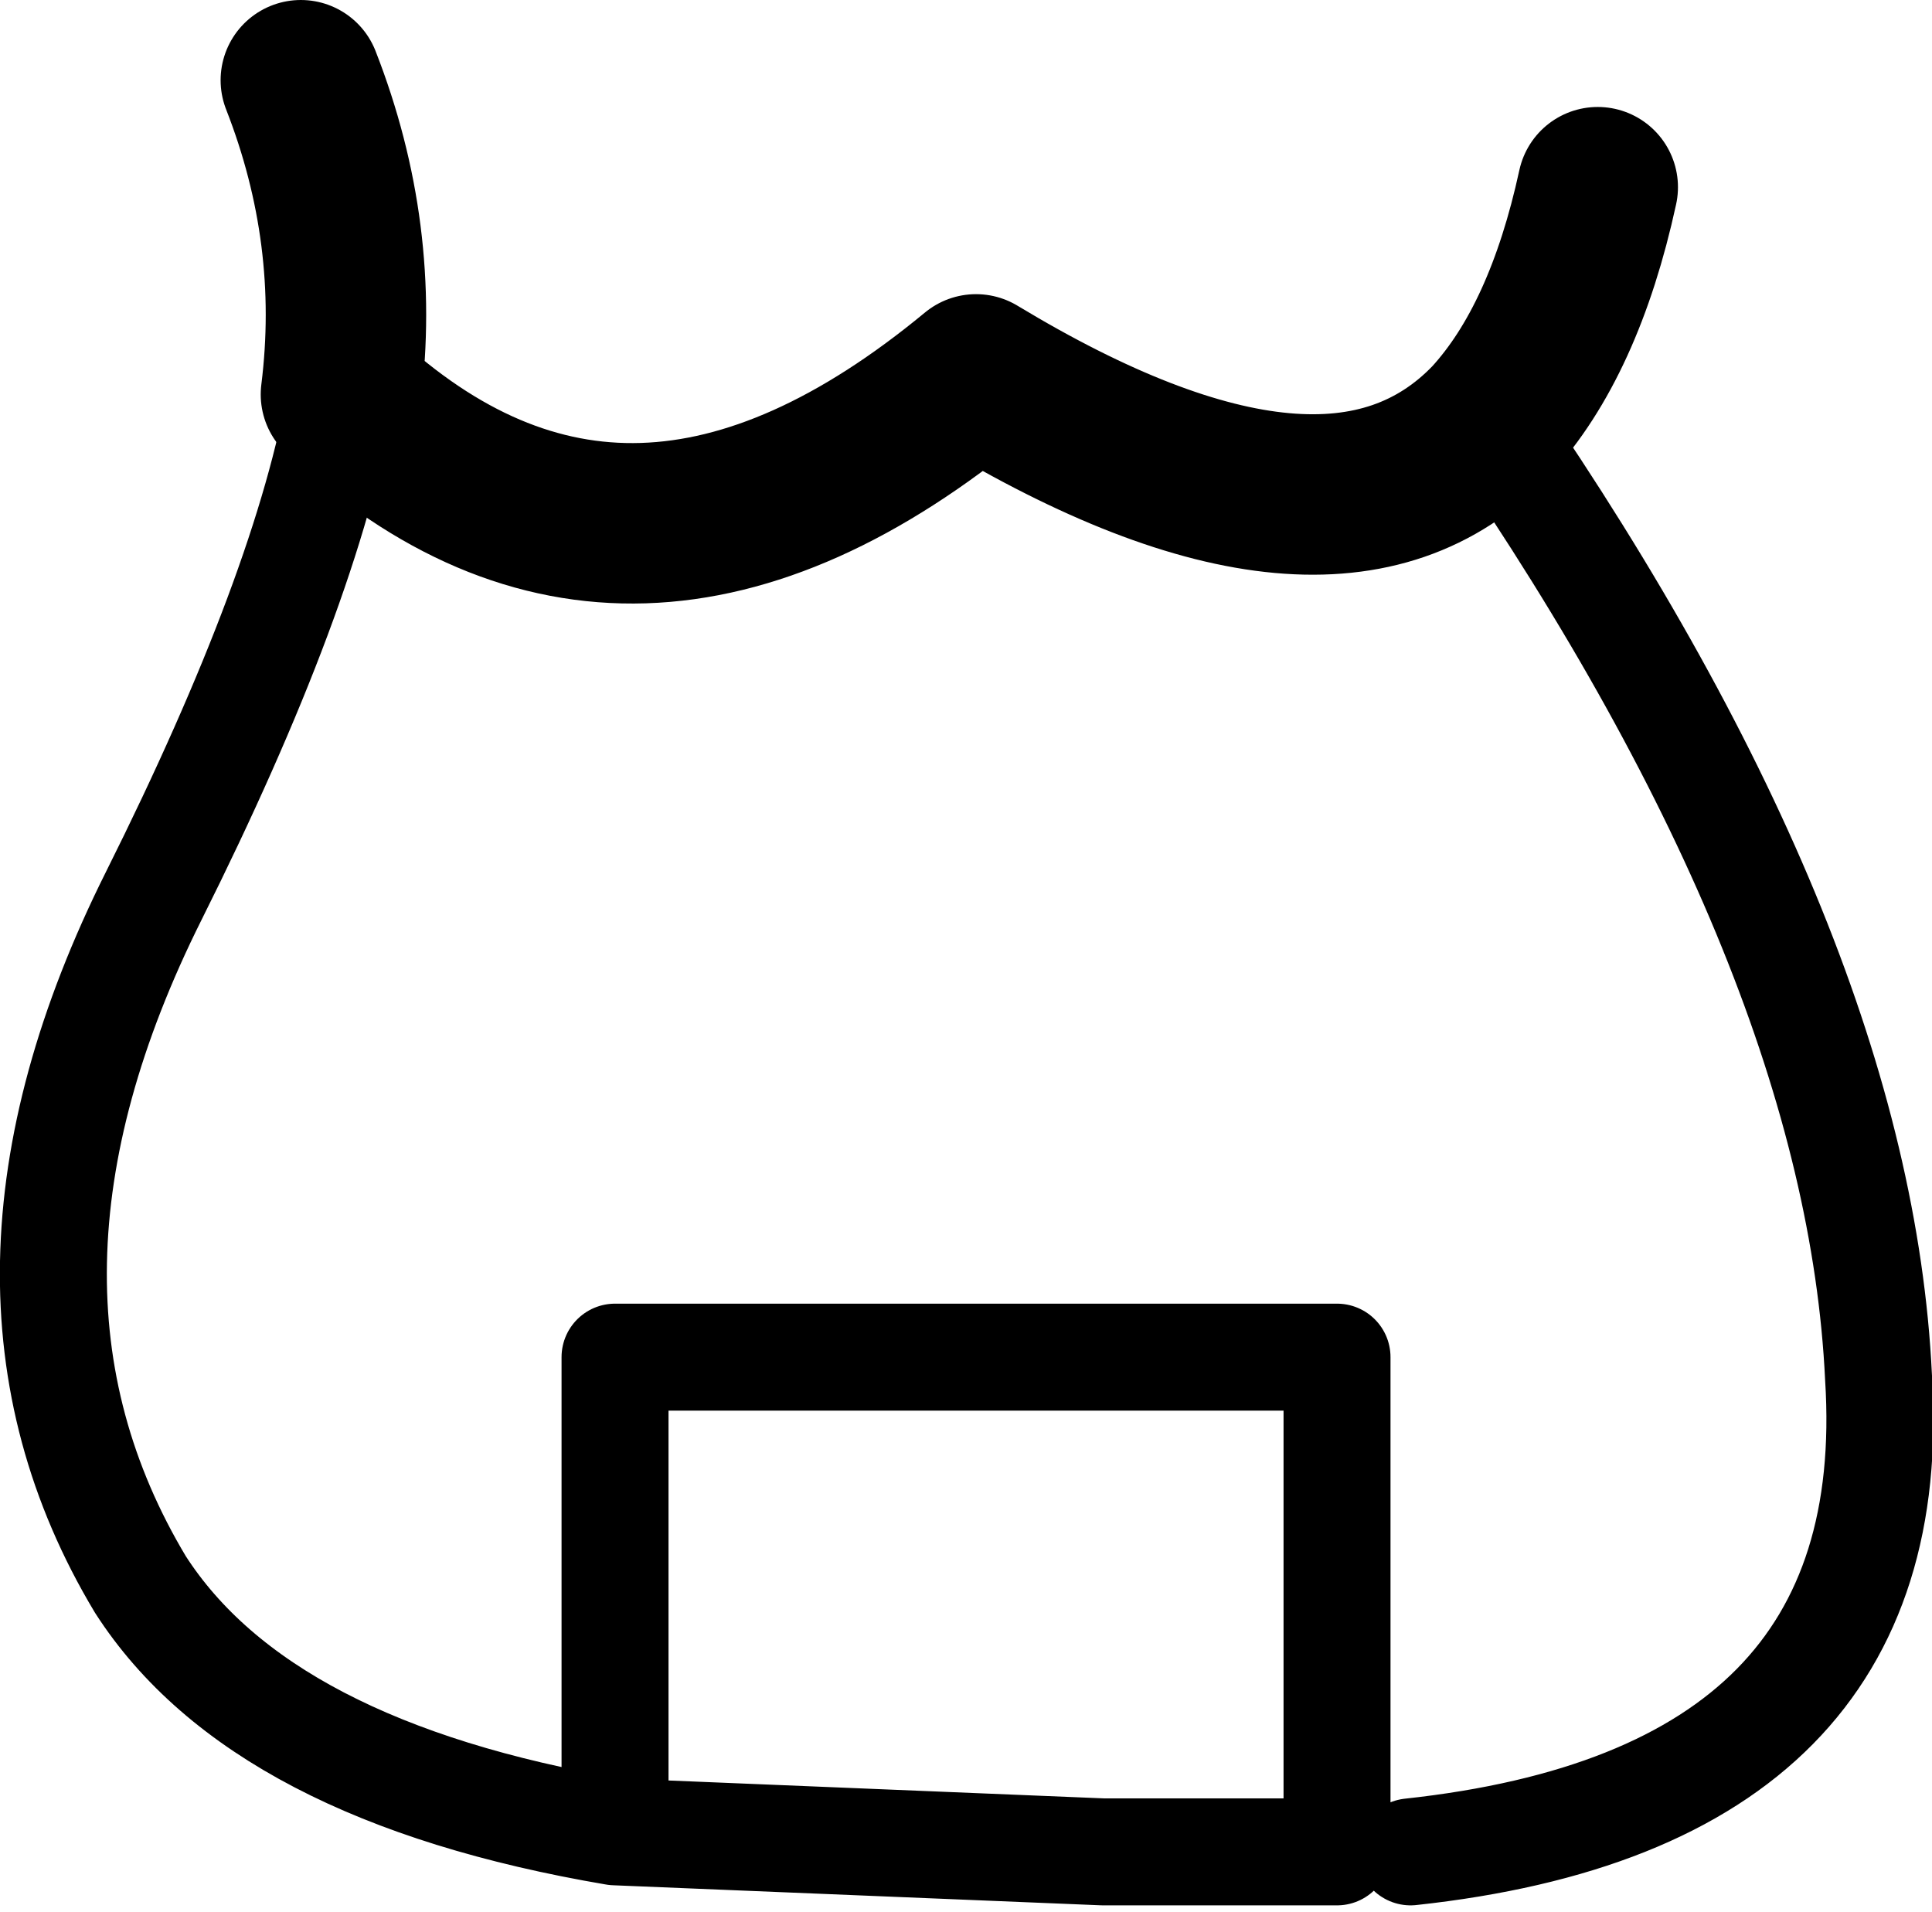 <?xml version="1.0" encoding="UTF-8" standalone="no"?>
<svg xmlns:xlink="http://www.w3.org/1999/xlink" height="14.3px" width="14.45px" xmlns="http://www.w3.org/2000/svg">
  <g transform="matrix(1.0, 0.0, 0.0, 1.0, 7.2, 7.25)">
    <path d="M3.95 -4.1 Q2.75 -2.85 0.1 -4.45 -2.5 -2.3 -4.65 -4.3 -4.5 -5.5 -4.95 -6.65 M4.75 -5.85 Q4.5 -4.7 3.95 -4.1" fill="none" stroke="#000000" stroke-linecap="round" stroke-linejoin="round" stroke-width="1.2"/>
    <path d="M-4.65 -4.3 Q-4.9 -2.85 -6.05 -0.55 -7.5 2.35 -6.15 4.6 -5.25 6.0 -2.6 6.45 L-2.6 2.9 2.8 2.9 2.8 6.6 1.05 6.6 -2.6 6.45 M3.95 -4.1 Q6.7 -0.1 6.85 3.05 7.05 6.2 3.35 6.6" fill="none" stroke="#000000" stroke-linecap="round" stroke-linejoin="round" stroke-width="0.8"/>
  </g>
</svg>
